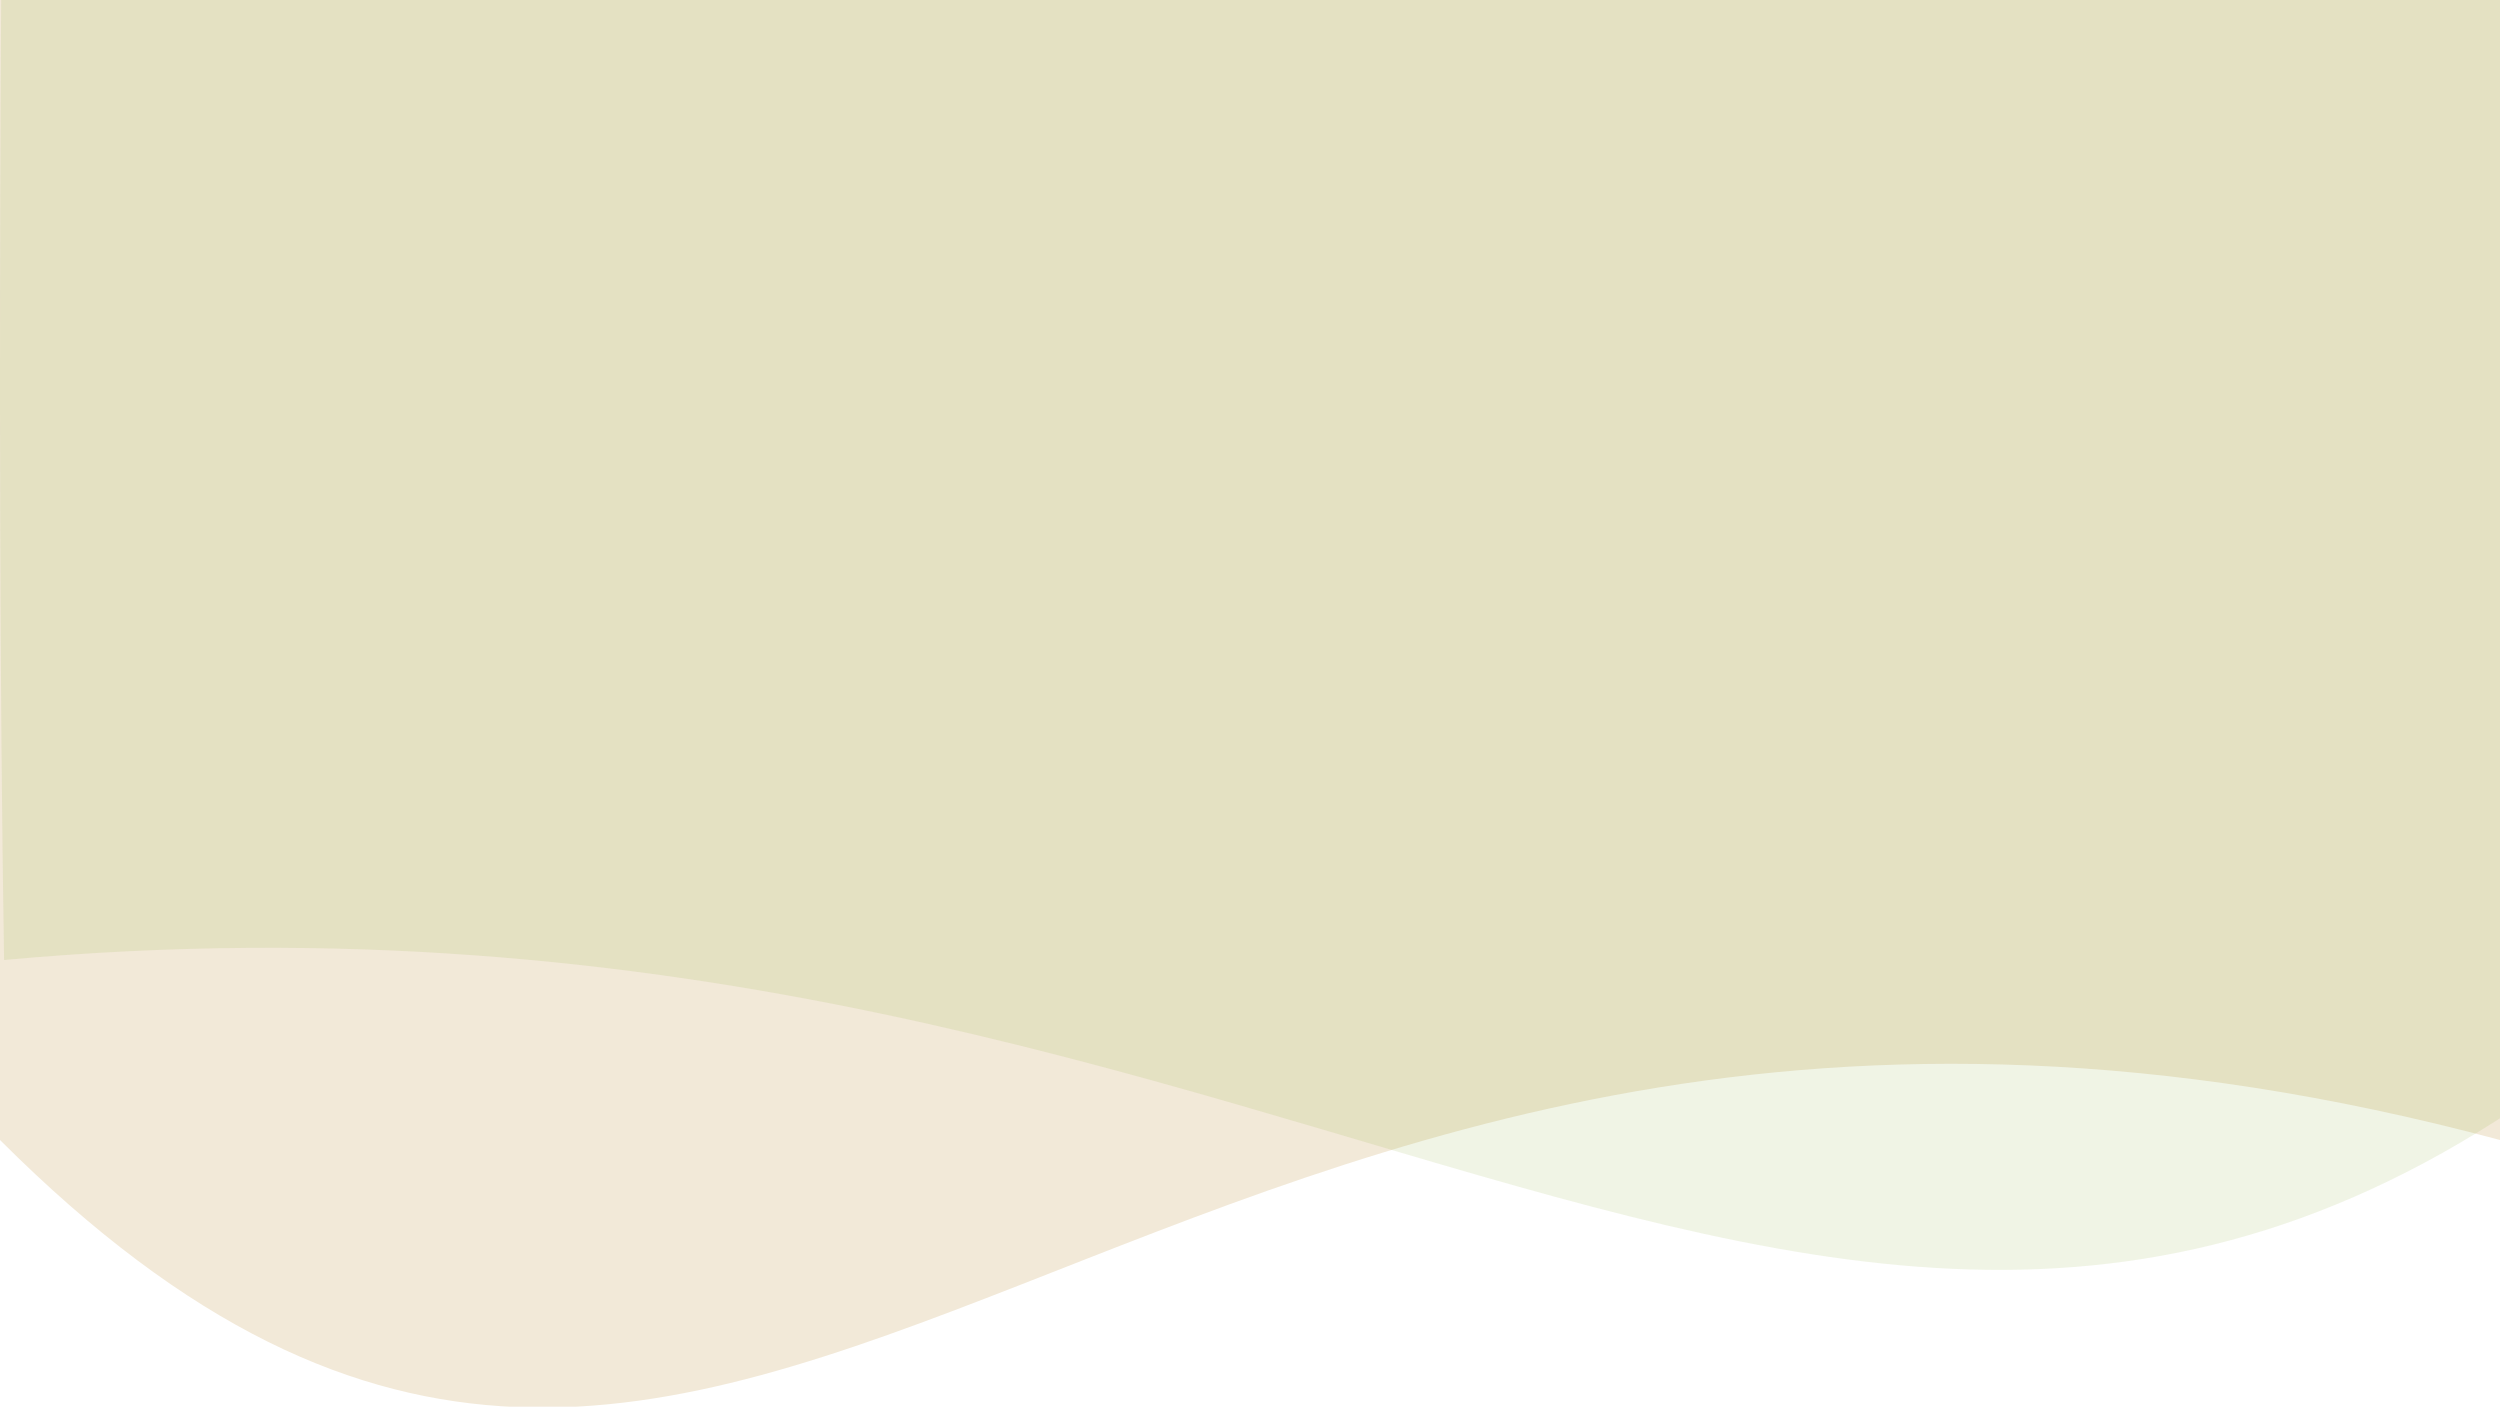 <svg xmlns="http://www.w3.org/2000/svg" xmlns:xlink="http://www.w3.org/1999/xlink" width="375" height="211" viewBox="0 0 375 211">
  <defs>
    <clipPath id="clip-path">
      <rect id="Rectangle_25" data-name="Rectangle 25" width="375" height="211" fill="none"/>
    </clipPath>
  </defs>
  <g id="Mask_Group_1" data-name="Mask Group 1" clip-path="url(#clip-path)">
    <path id="Path_1" data-name="Path 1" d="M0,0H375s1.276,111.139,0,196C169.182,140.851,113.332,309.332,0,196-.727,43.994,0,0,0,0Z" transform="translate(0 -25)" fill="#f2e9d8"/>
    <path id="Path_2" data-name="Path 2" d="M404.9,0H.289s-1.377,111.139,0,196C203.5,177.407,282.616,309.332,404.9,196,405.68,43.994,404.9,0,404.9,0Z" transform="translate(0.323 -52)" fill="#7da022" opacity="0.116"/>
  </g>
</svg>
